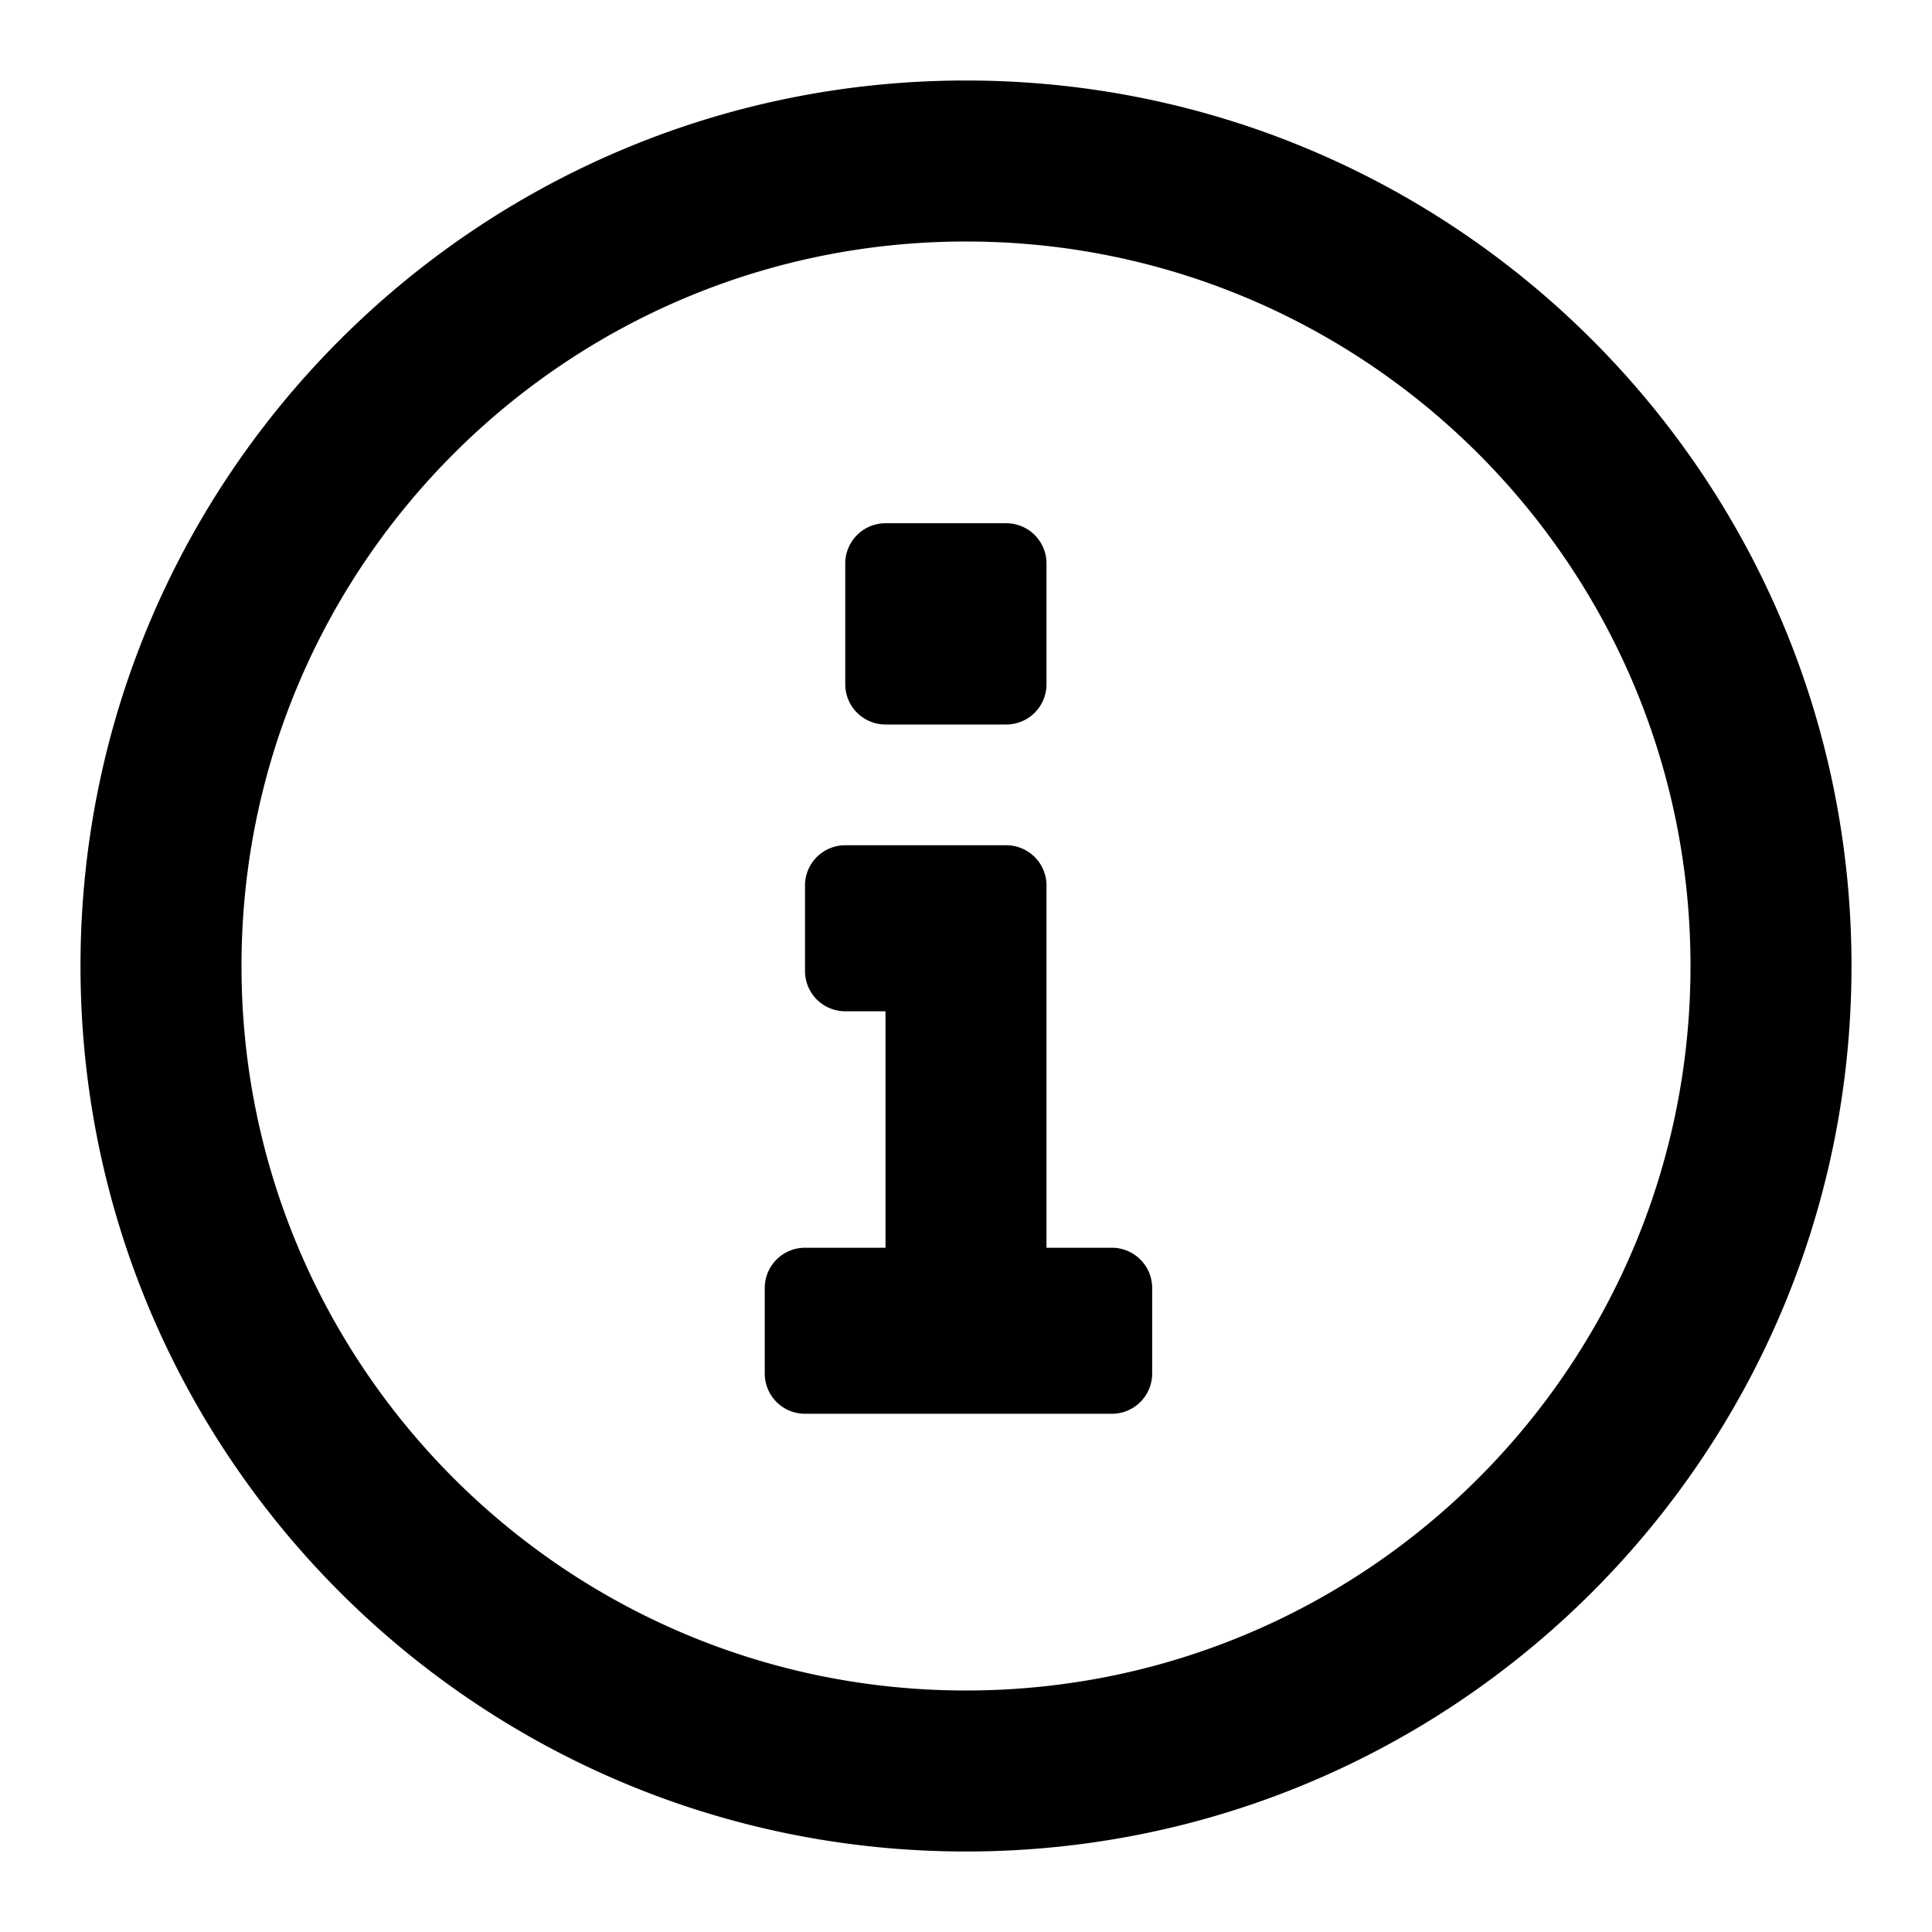 <svg height="24" width="24" viewBox="0 0 48 48" fill="none" xmlns="http://www.w3.org/2000/svg"><path fill-rule="evenodd" clip-rule="evenodd" d="M24 2c12.15 0 22 9.85 22 22s-9.85 22-22 22S2 36.15 2 24 11.85 2 24 2zm0 4C14.059 6 6 14.059 6 24s8.059 18 18 18 18-8.059 18-18S33.941 6 24 6zm1 15a1 1 0 011 1v9h1.625a1 1 0 011 1v2.125a1 1 0 01-1 1H20a1 1 0 01-1-1V32a1 1 0 011-1h2v-5.875h-1a1 1 0 01-1-1V22a1 1 0 011-1h4zm0-8a1 1 0 011 1v3a1 1 0 01-1 1h-3a1 1 0 01-1-1v-3a1 1 0 011-1h3z" fill="#000"/></svg>
